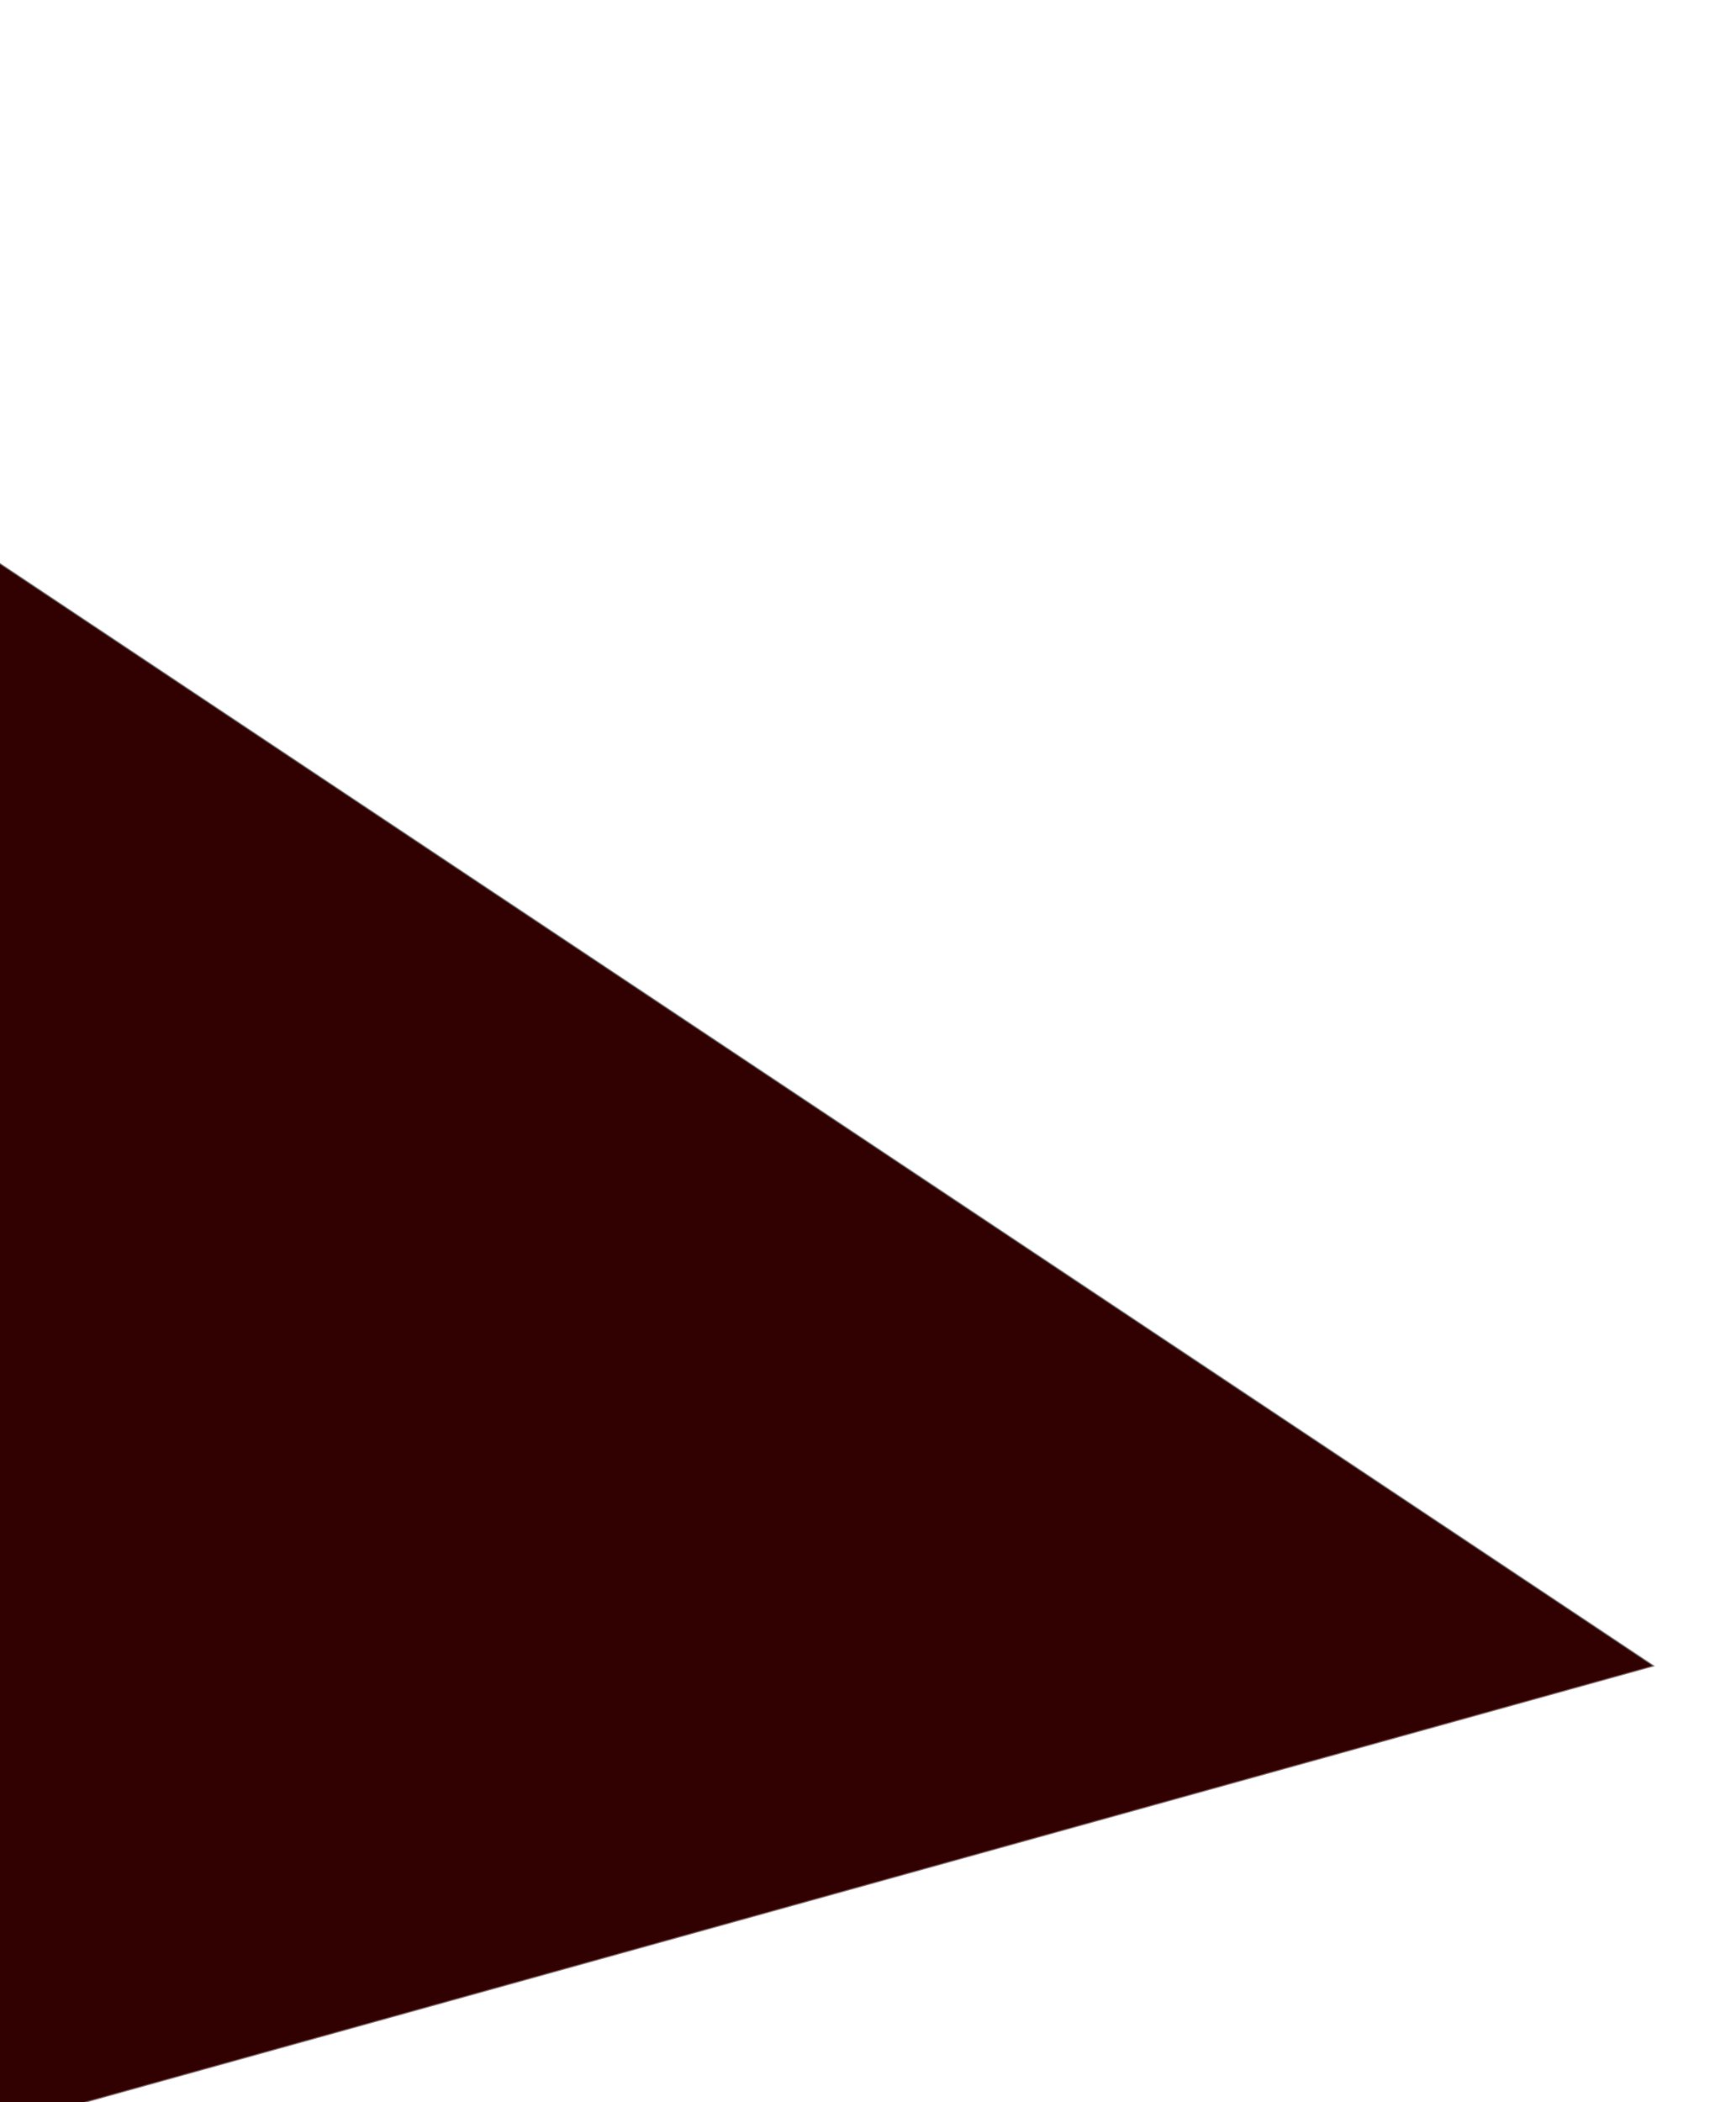 <svg id="Layer_1" data-name="Layer 1" xmlns="http://www.w3.org/2000/svg" viewBox="0 0 1689.156 2044.651"><defs><style>.cls-1{fill:#310000;}.cls-2{fill:#707070;}</style></defs><title>trekant</title><g id="Polygon_8" data-name="Polygon 8"><path class="cls-1" d="M1609.085,1620.405l-2855.824,794.08L-279.05,362.3Z"/><path class="cls-2" d="M-278.845,363.037-1245.82,2413.71,1607.9,1620.216-278.845,363.037m-.41-1.475L1610.271,1620.594-1247.656,2415.259Z"/></g></svg>
